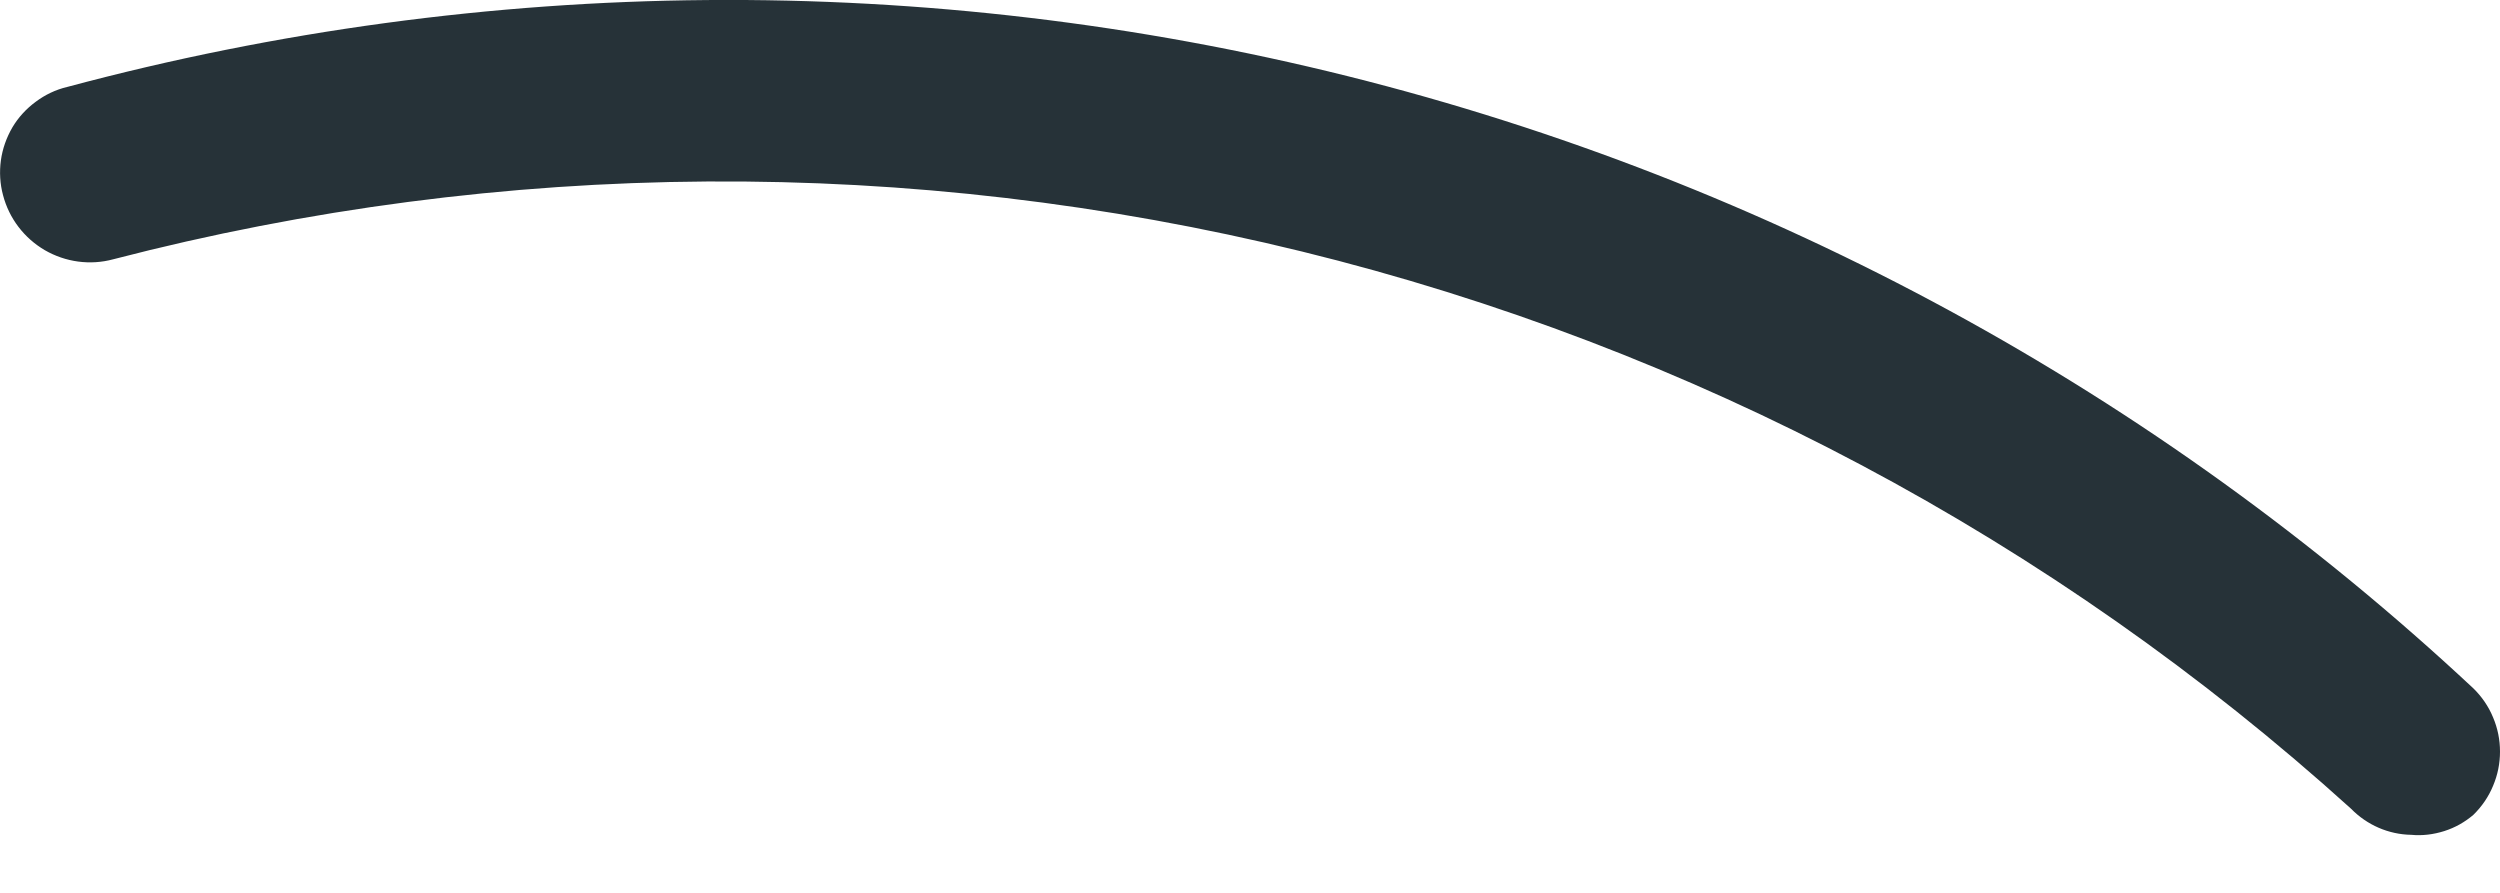 <svg width="14" height="5" viewBox="0 0 14 5" fill="none" xmlns="http://www.w3.org/2000/svg">
<path d="M13.503 4.675C13.376 4.673 13.255 4.62 13.166 4.529C11.496 3.018 9.476 1.945 7.289 1.408C5.101 0.871 2.814 0.886 0.634 1.452C0.505 1.487 0.367 1.468 0.251 1.401C0.135 1.333 0.051 1.223 0.017 1.093C-0 1.03 -0.004 0.963 0.005 0.898C0.014 0.833 0.036 0.771 0.069 0.714C0.102 0.658 0.147 0.609 0.2 0.57C0.252 0.531 0.312 0.502 0.376 0.487C2.723 -0.142 5.192 -0.162 7.549 0.427C9.907 1.017 12.075 2.196 13.851 3.855C13.898 3.901 13.936 3.956 13.961 4.017C13.987 4.078 14 4.143 14 4.209C14 4.275 13.987 4.34 13.961 4.401C13.936 4.462 13.898 4.517 13.851 4.563C13.803 4.604 13.748 4.635 13.688 4.654C13.628 4.673 13.565 4.681 13.503 4.675Z" fill="#263238"/>
</svg>
